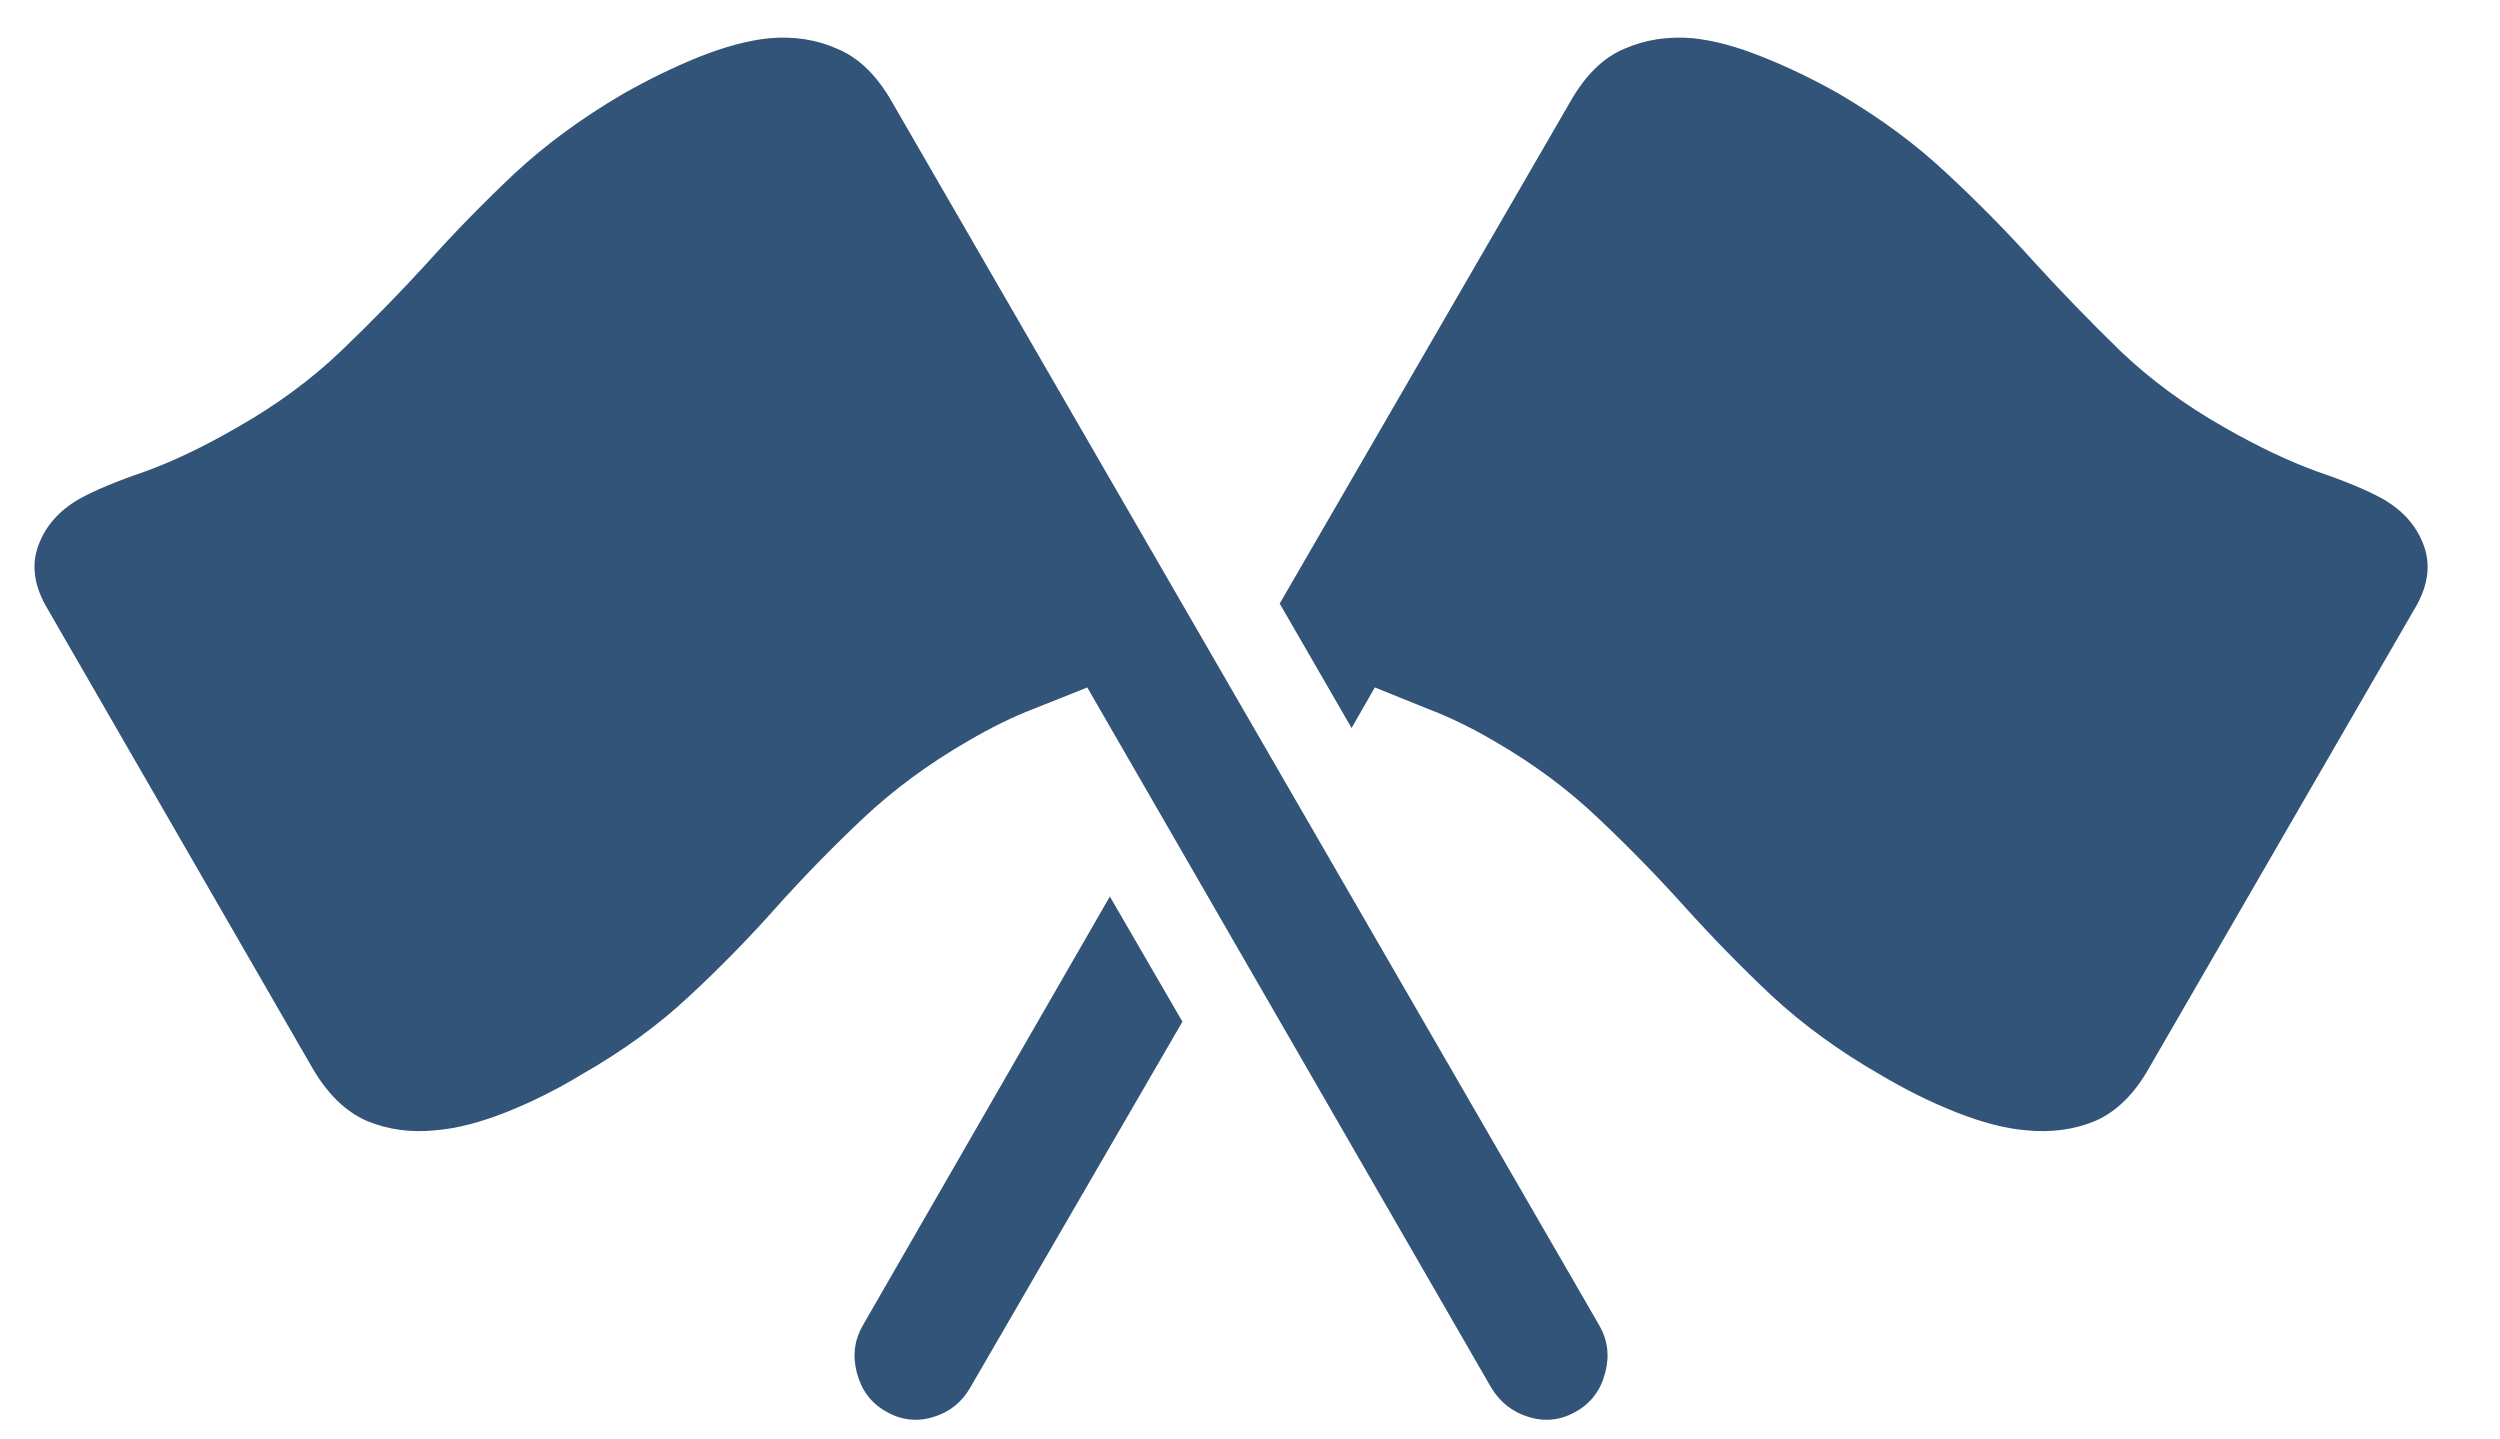 <svg width="33" height="19" viewBox="0 0 33 19" fill="none" xmlns="http://www.w3.org/2000/svg">
<path d="M21.11 17.494C21.222 17.688 21.248 17.895 21.189 18.118C21.131 18.347 21.005 18.517 20.811 18.628C20.612 18.745 20.404 18.771 20.188 18.707C19.971 18.643 19.804 18.514 19.686 18.32L14.352 9.074C14.164 9.15 13.93 9.244 13.648 9.355C13.373 9.461 13.08 9.604 12.77 9.786C12.254 10.085 11.797 10.422 11.398 10.797C11 11.172 10.619 11.562 10.256 11.966C9.898 12.37 9.515 12.763 9.104 13.144C8.7 13.524 8.226 13.87 7.681 14.181C7.353 14.38 7.019 14.547 6.679 14.682C6.339 14.816 6.031 14.896 5.756 14.919C5.428 14.954 5.123 14.913 4.842 14.796C4.561 14.673 4.32 14.438 4.121 14.093L0.597 7.984C0.444 7.703 0.415 7.439 0.509 7.193C0.603 6.941 0.781 6.739 1.045 6.587C1.244 6.476 1.531 6.355 1.906 6.227C2.281 6.092 2.691 5.896 3.137 5.638C3.652 5.345 4.106 5.011 4.499 4.636C4.897 4.255 5.278 3.865 5.642 3.467C6.005 3.062 6.389 2.67 6.793 2.289C7.203 1.908 7.678 1.56 8.217 1.243C8.557 1.05 8.894 0.886 9.228 0.751C9.567 0.616 9.875 0.534 10.15 0.505C10.479 0.476 10.78 0.522 11.056 0.646C11.337 0.763 11.577 0.997 11.776 1.349L21.11 17.494ZM16.892 7.967L20.724 1.349C20.923 0.997 21.16 0.763 21.436 0.646C21.717 0.522 22.021 0.476 22.35 0.505C22.625 0.534 22.93 0.616 23.264 0.751C23.604 0.886 23.943 1.05 24.283 1.243C24.822 1.56 25.294 1.908 25.698 2.289C26.108 2.67 26.495 3.062 26.858 3.467C27.222 3.865 27.6 4.255 27.992 4.636C28.385 5.011 28.839 5.345 29.355 5.638C29.806 5.896 30.219 6.092 30.594 6.227C30.969 6.355 31.256 6.476 31.455 6.587C31.719 6.739 31.898 6.941 31.991 7.193C32.085 7.439 32.056 7.703 31.903 7.984L28.37 14.093C28.177 14.438 27.939 14.673 27.658 14.796C27.377 14.913 27.069 14.954 26.735 14.919C26.466 14.896 26.161 14.816 25.821 14.682C25.481 14.547 25.145 14.38 24.811 14.181C24.271 13.87 23.797 13.524 23.387 13.144C22.982 12.763 22.599 12.37 22.235 11.966C21.872 11.562 21.491 11.172 21.093 10.797C20.7 10.422 20.246 10.085 19.73 9.786C19.42 9.604 19.124 9.461 18.843 9.355C18.567 9.244 18.336 9.15 18.148 9.074L17.841 9.61L16.892 7.967ZM15.608 13.486L12.805 18.32C12.693 18.514 12.529 18.643 12.312 18.707C12.096 18.771 11.888 18.745 11.688 18.628C11.495 18.517 11.369 18.347 11.31 18.118C11.252 17.895 11.278 17.688 11.39 17.494L14.65 11.834L15.608 13.486Z" fill="#315478"/>
</svg>
